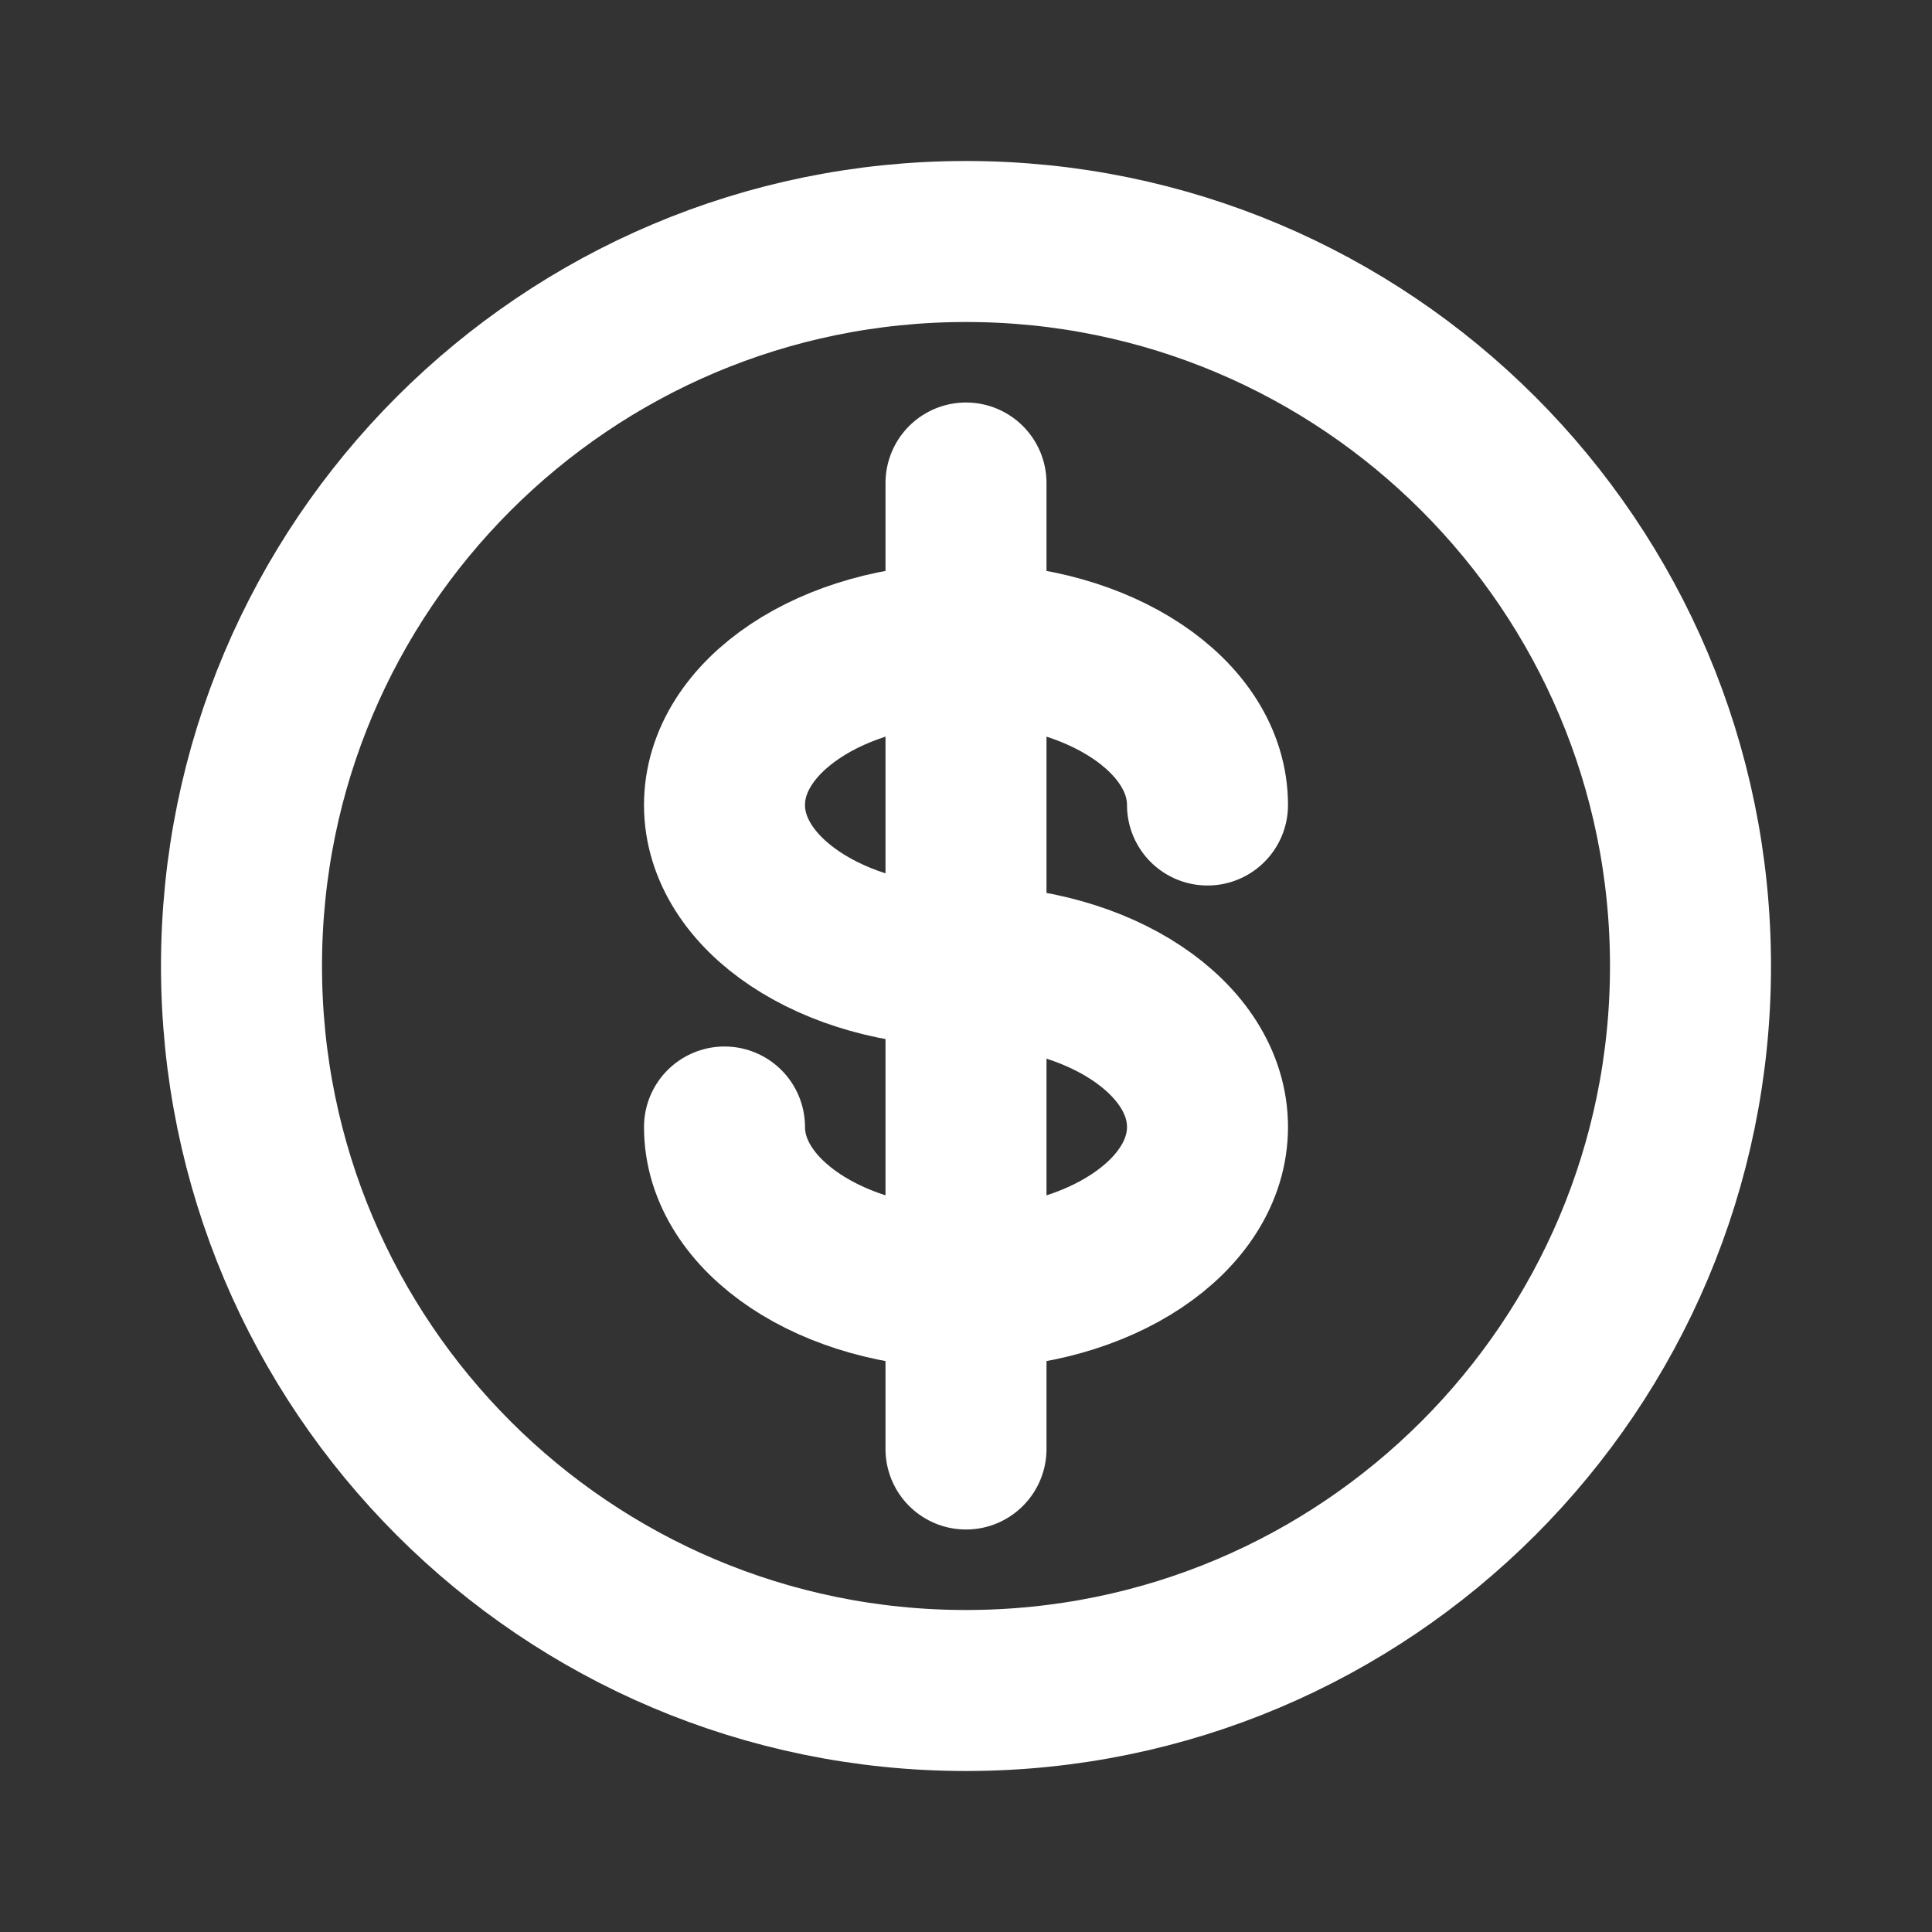 <svg width="24" height="24" viewBox="0 0 24 24" fill="none" xmlns="http://www.w3.org/2000/svg">
<rect x="0" y="0" width="24" height="24" fill="#333333" stroke="none"/>
<path d="M12 21C16.971 21 21 16.971 21 12C21 7.029 16.971 3 12 3C7.029 3 3 7.029 3 12C3 16.971 7.029 21 12 21Z" stroke="white" stroke-width="2"/>
<path d="M15 10C15 8.895 13.657 8 12 8C10.343 8 9 8.895 9 10C9 11.105 10.343 12 12 12" stroke="white" stroke-width="2" stroke-linecap="round"/>
<path d="M9 14C9 15.105 10.343 16 12 16C13.657 16 15 15.105 15 14C15 12.895 13.657 12 12 12" stroke="white" stroke-width="2" stroke-linecap="round"/>
<path d="M12 6V18" stroke="white" stroke-width="2" stroke-linecap="round"/>
</svg>
